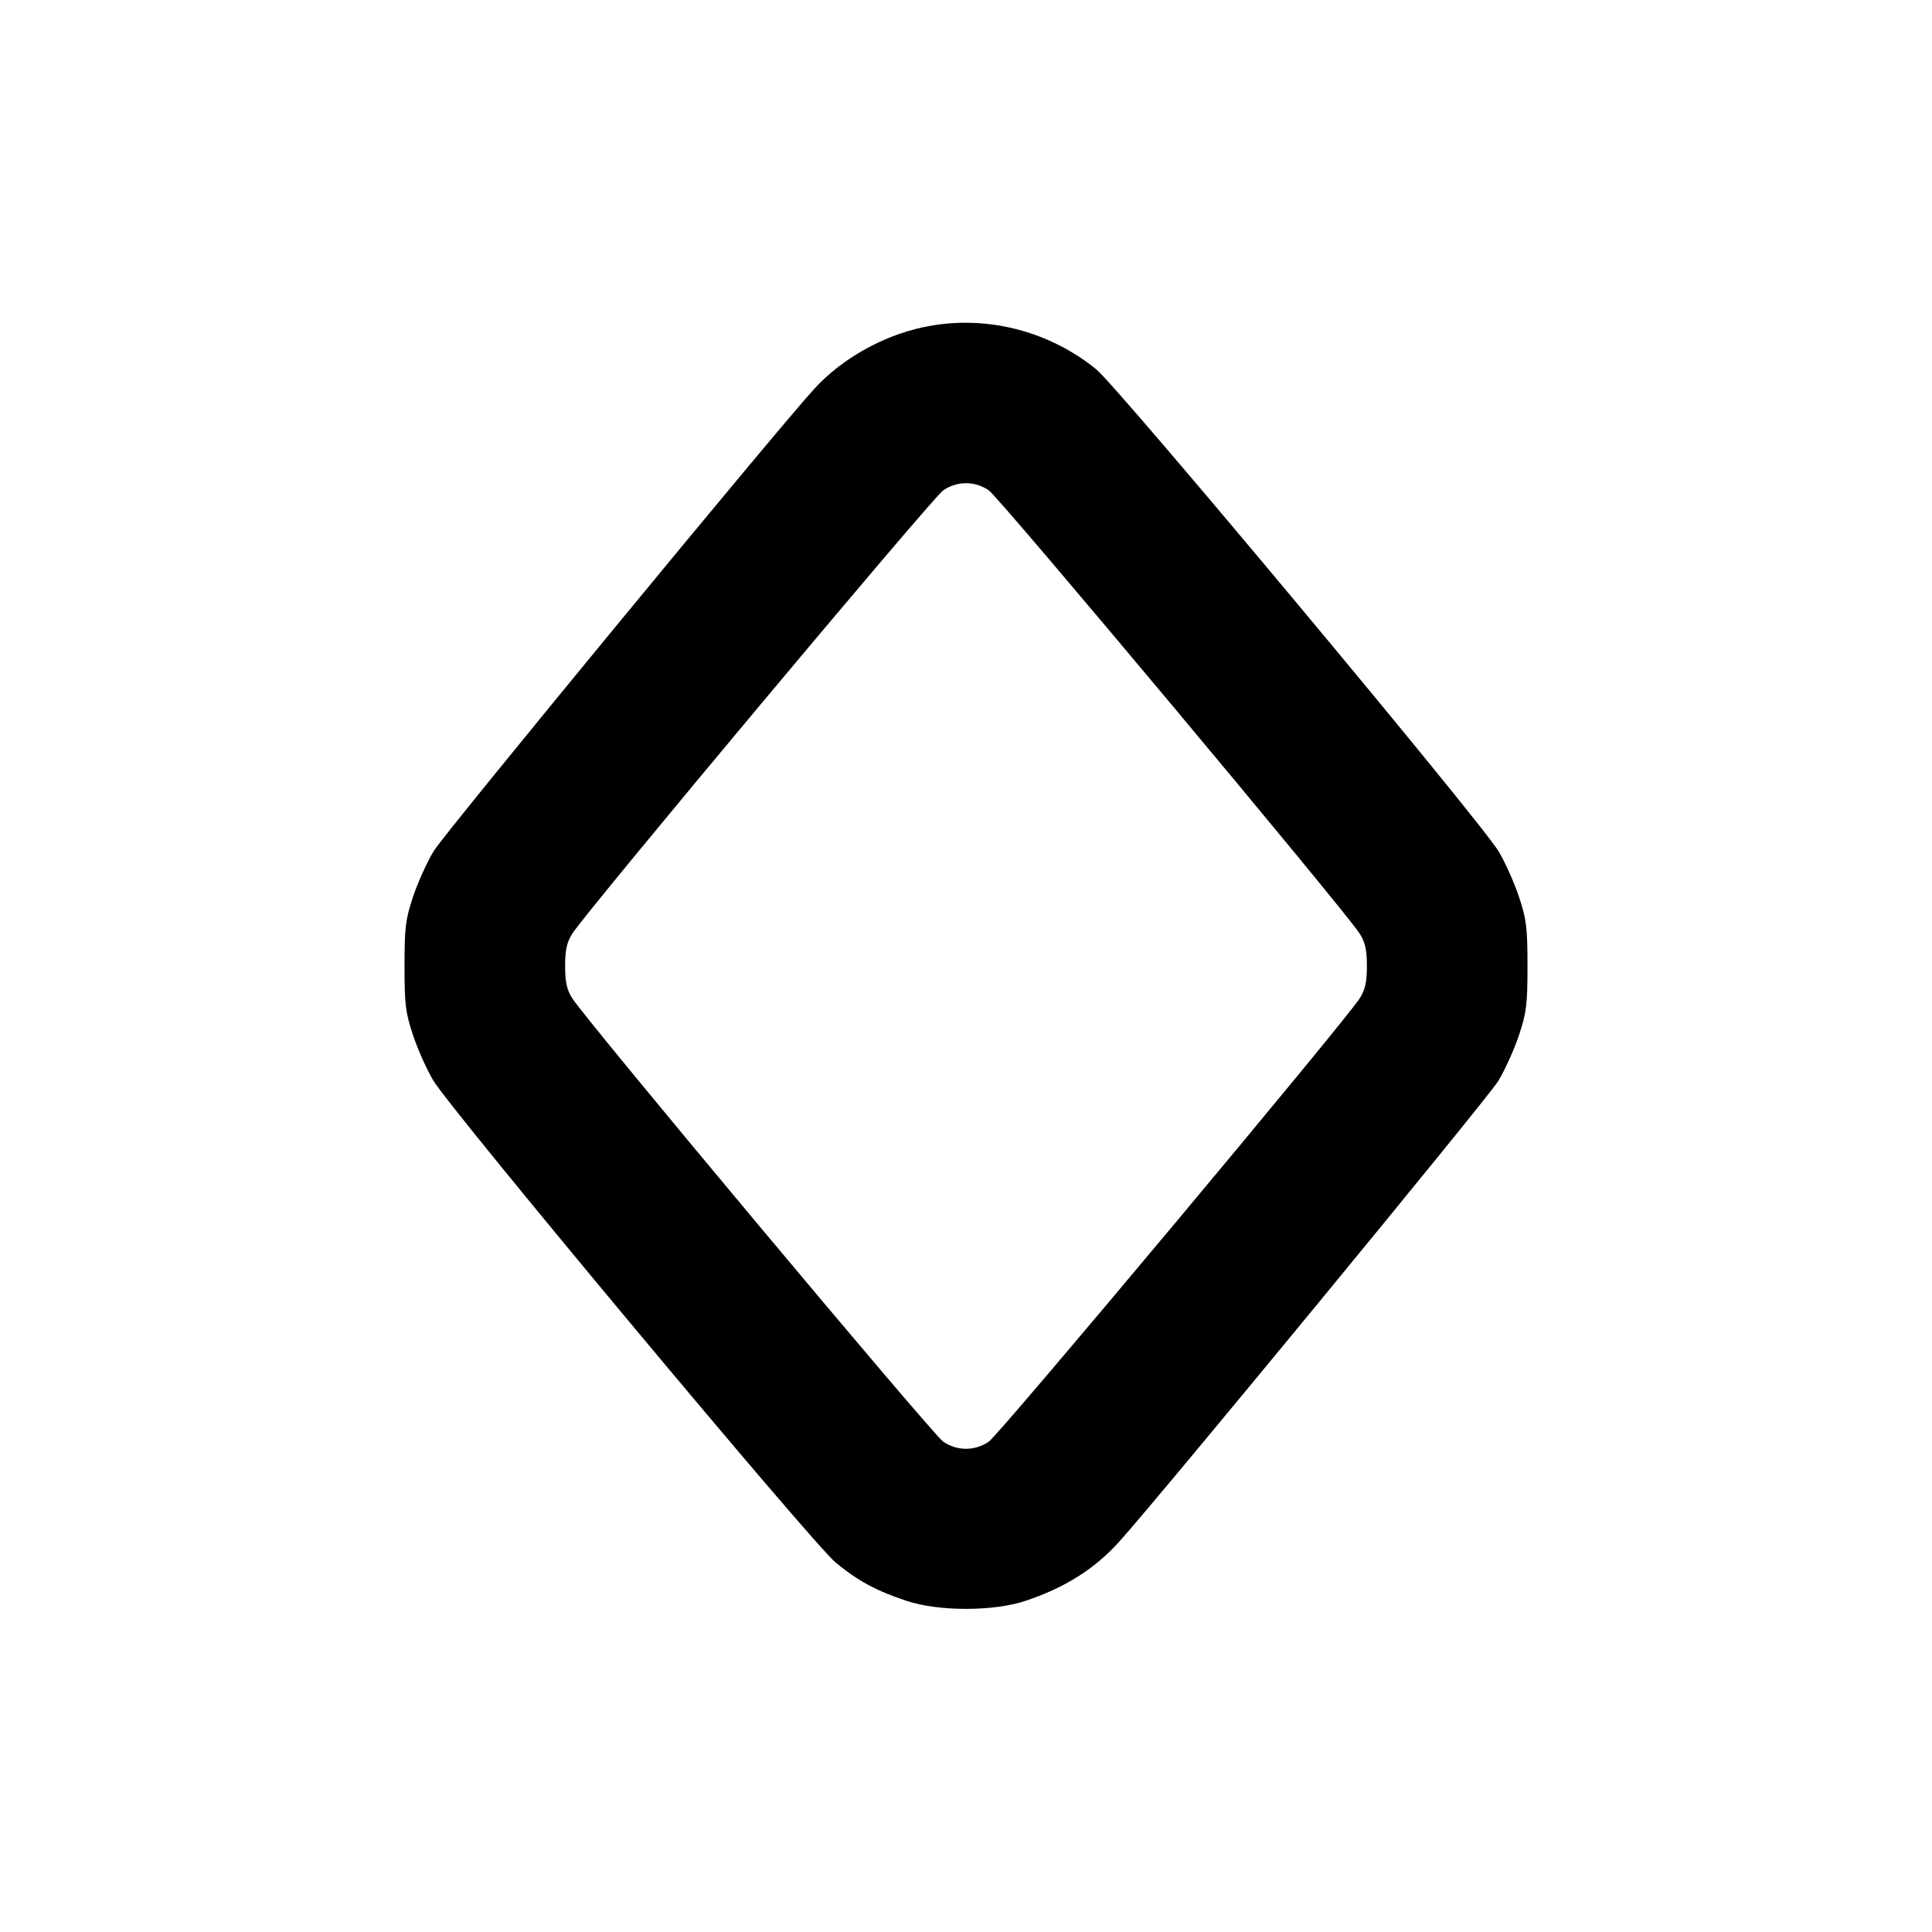 <svg xmlns="http://www.w3.org/2000/svg" width="24" height="24" viewBox="0 0 24 24" fill="none" stroke="currentColor" stroke-width="2" stroke-linecap="round" stroke-linejoin="round"><path d="M11.467 4.065 C 10.960 4.174,10.460 4.456,10.120 4.825 C 9.672 5.311,5.524 10.348,5.389 10.570 C 5.306 10.706,5.190 10.963,5.131 11.139 C 5.037 11.423,5.025 11.522,5.025 12.000 C 5.025 12.478,5.037 12.577,5.131 12.860 C 5.190 13.036,5.302 13.288,5.381 13.420 C 5.604 13.795,10.103 19.186,10.383 19.413 C 10.662 19.641,10.885 19.761,11.263 19.887 C 11.659 20.019,12.341 20.019,12.737 19.887 C 13.228 19.723,13.595 19.492,13.900 19.155 C 14.391 18.613,18.484 13.639,18.611 13.430 C 18.694 13.294,18.810 13.037,18.869 12.861 C 18.963 12.577,18.975 12.478,18.975 12.000 C 18.975 11.522,18.963 11.423,18.869 11.140 C 18.810 10.964,18.698 10.712,18.619 10.580 C 18.395 10.203,13.896 4.814,13.617 4.587 C 13.013 4.097,12.217 3.904,11.467 4.065 M12.283 6.091 C 12.415 6.180,16.720 11.325,16.892 11.600 C 16.959 11.707,16.980 11.801,16.980 12.000 C 16.980 12.199,16.959 12.293,16.892 12.400 C 16.720 12.675,12.415 17.820,12.283 17.909 C 12.108 18.027,11.892 18.027,11.717 17.909 C 11.584 17.819,7.280 12.675,7.108 12.400 C 7.041 12.293,7.020 12.198,7.020 12.000 C 7.020 11.802,7.041 11.707,7.108 11.600 C 7.280 11.325,11.584 6.181,11.717 6.091 C 11.892 5.973,12.108 5.973,12.283 6.091 " stroke="none" fill-rule="evenodd" fill="black"></path></svg>